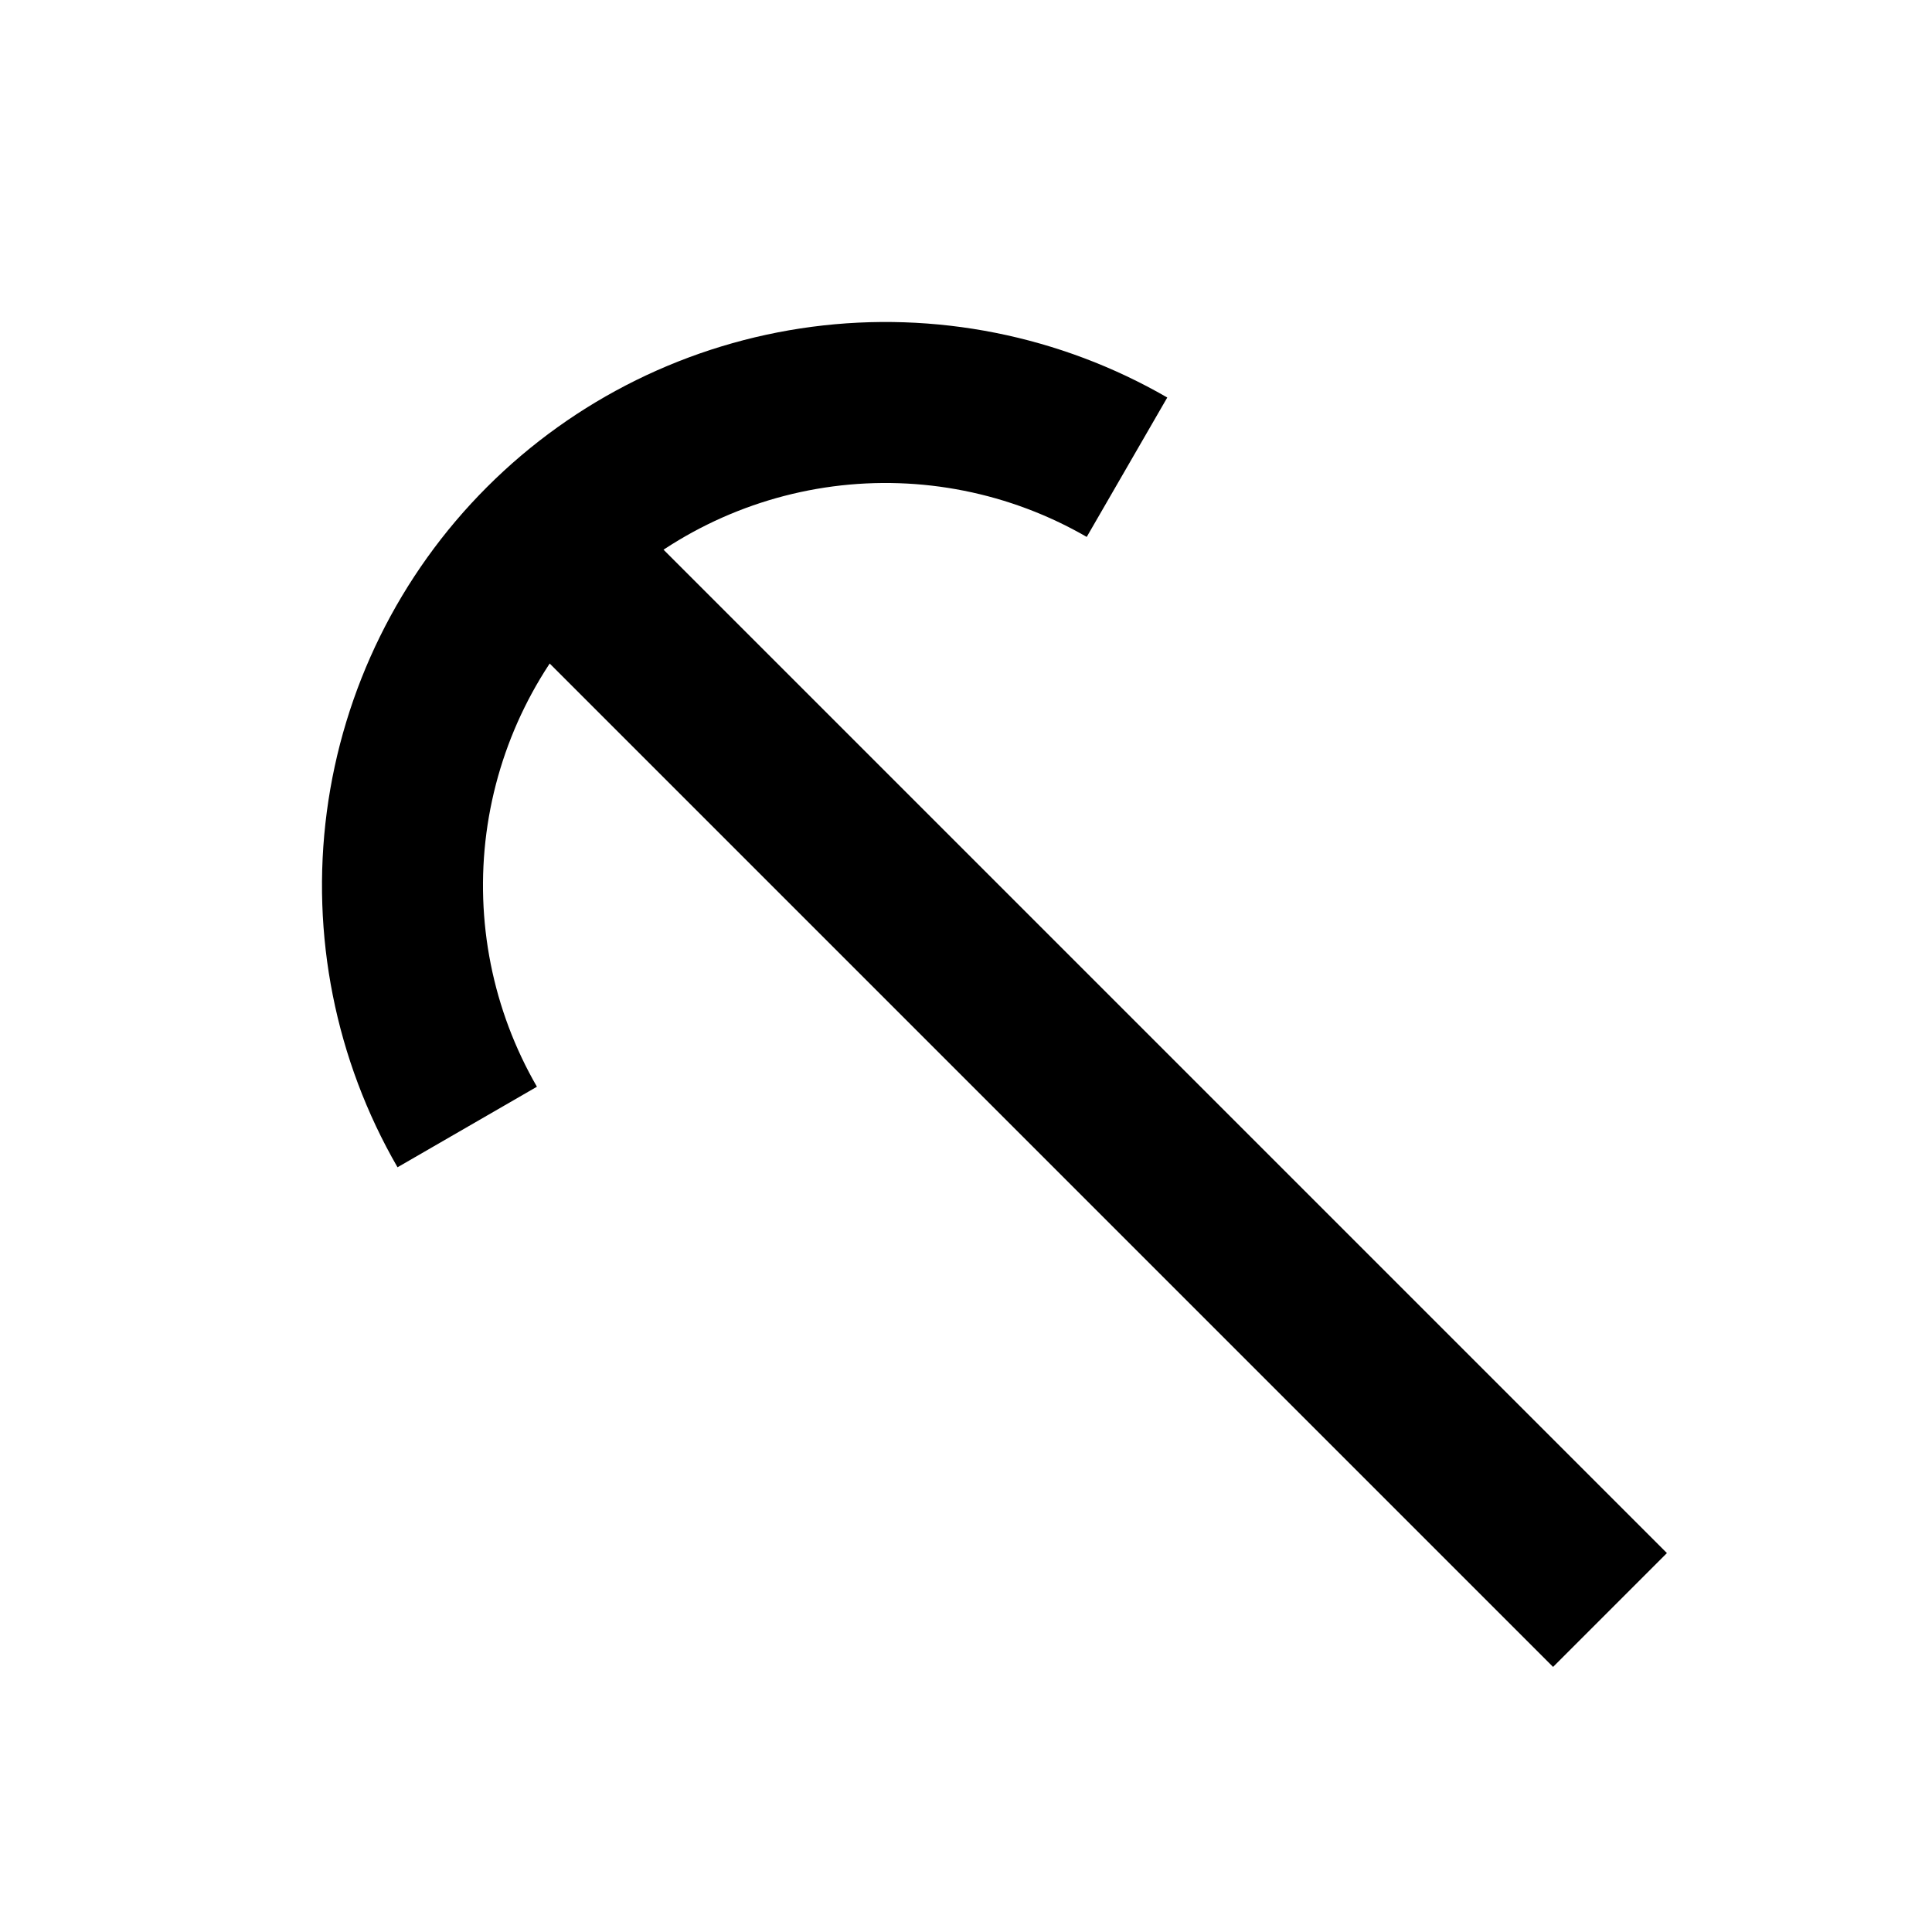 <svg
  xmlns="http://www.w3.org/2000/svg"
  width="24"
  height="24"
  viewBox="0 0 24 24"
  fill="none"
  stroke="currentColor"
  stroke-width="2"
>
  <path d="M7 7L20 20"/>
  <path d="M5.804 14C5.143 12.856 4.879 11.526 5.051 10.217C5.224 8.907 5.823 7.691 6.757 6.757C7.691 5.823 8.907 5.224 10.217 5.051C11.526 4.879 12.856 5.143 14 5.804"/>
</svg>
